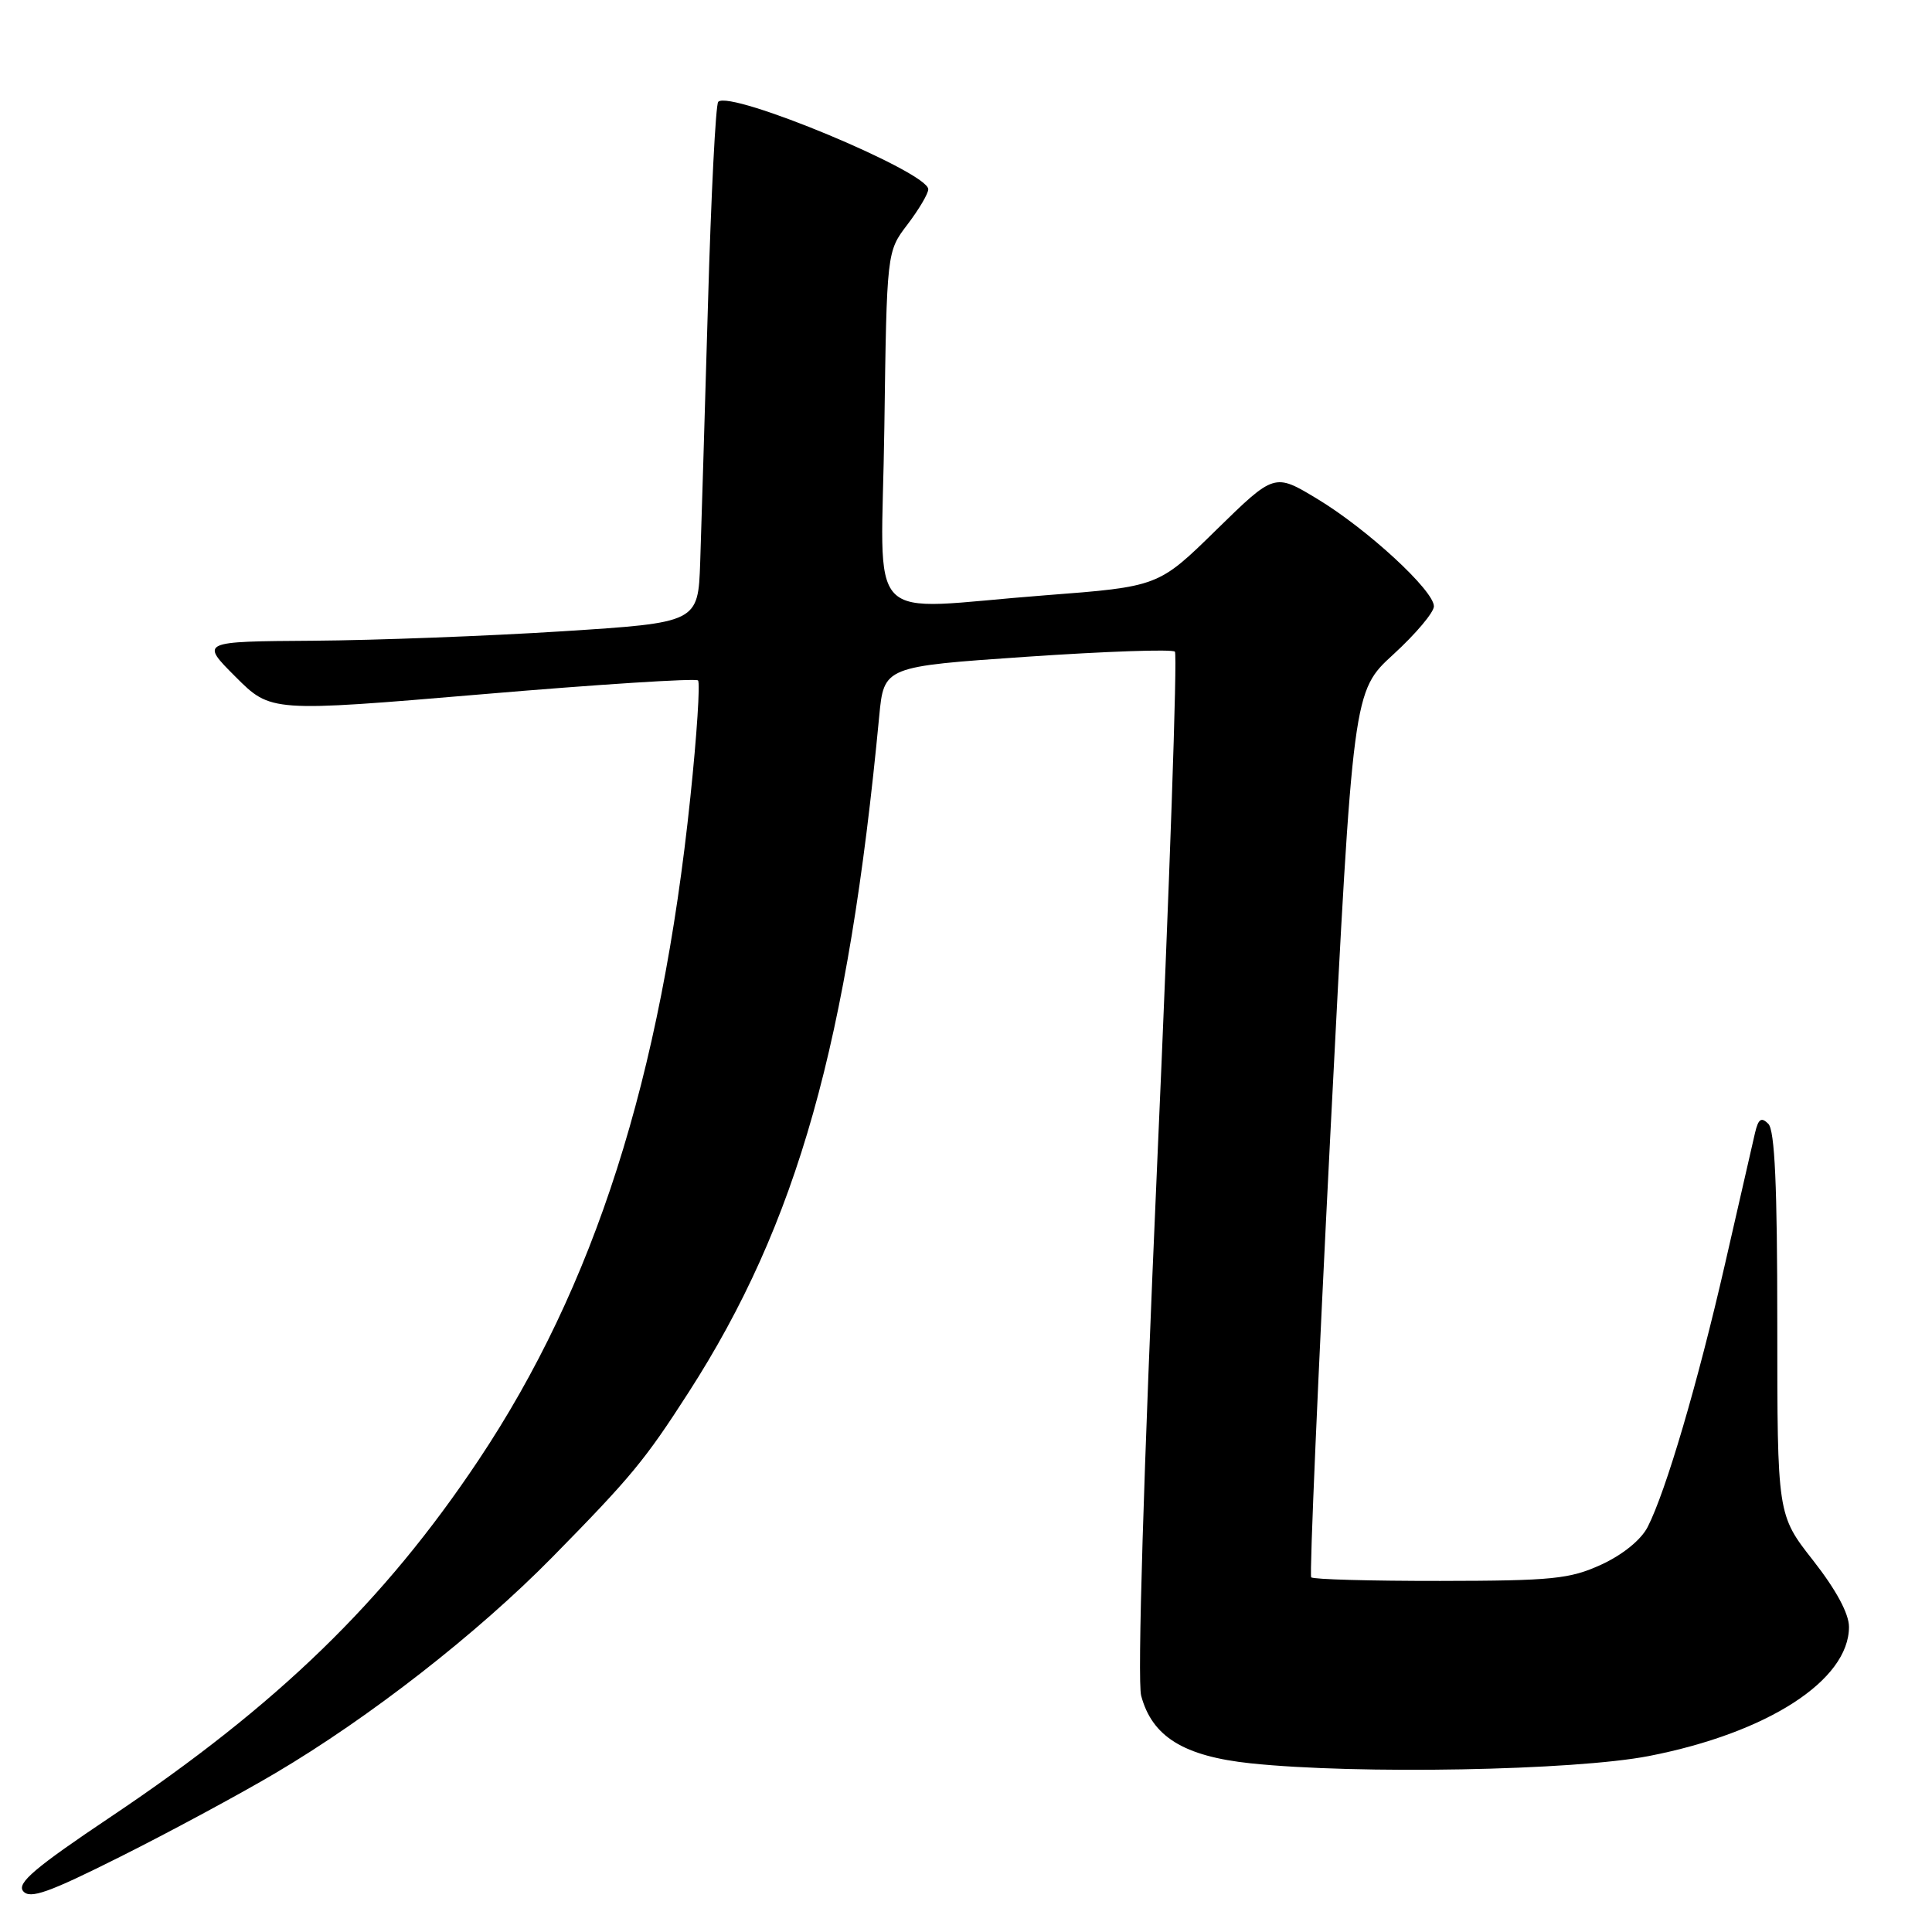 <?xml version="1.0" encoding="UTF-8" standalone="no"?>
<!DOCTYPE svg PUBLIC "-//W3C//DTD SVG 1.1//EN" "http://www.w3.org/Graphics/SVG/1.1/DTD/svg11.dtd" >
<svg xmlns="http://www.w3.org/2000/svg" xmlns:xlink="http://www.w3.org/1999/xlink" version="1.1" viewBox="0 0 256 256">
 <g >
 <path fill="currentColor"
d=" M 36.42 234.99 C 48.99 227.57 63.24 216.45 73.18 206.34 C 83.66 195.67 85.45 193.50 91.24 184.50 C 105.65 162.11 112.39 138.18 116.50 94.91 C 117.13 88.32 117.13 88.32 136.09 87.02 C 146.52 86.31 155.34 86.00 155.68 86.35 C 156.03 86.69 154.97 117.24 153.33 154.24 C 151.53 195.11 150.69 222.75 151.21 224.69 C 152.66 230.12 156.85 232.71 165.72 233.65 C 179.85 235.14 208.59 234.61 218.50 232.68 C 234.21 229.62 245.00 222.65 245.00 215.57 C 245.00 213.82 243.29 210.65 240.25 206.77 C 235.50 200.72 235.50 200.72 235.50 175.41 C 235.50 157.13 235.17 149.77 234.31 148.91 C 233.38 147.98 232.99 148.25 232.55 150.11 C 232.25 151.42 230.45 159.25 228.57 167.50 C 224.94 183.34 220.74 197.61 218.32 202.34 C 217.44 204.05 215.00 206.02 212.18 207.32 C 208.00 209.23 205.71 209.46 190.84 209.48 C 181.67 209.49 173.98 209.28 173.74 209.00 C 173.50 208.72 174.65 182.20 176.29 150.05 C 179.28 91.60 179.28 91.60 184.64 86.70 C 187.59 84.00 190.00 81.14 190.00 80.34 C 190.00 78.24 181.13 70.07 174.52 66.09 C 168.87 62.68 168.87 62.68 161.18 70.20 C 153.50 77.73 153.50 77.73 138.50 78.88 C 113.96 80.75 116.82 83.72 117.18 56.67 C 117.50 33.34 117.50 33.34 120.25 29.74 C 121.76 27.75 123.00 25.66 123.00 25.08 C 123.00 22.80 96.78 11.89 95.17 13.49 C 94.83 13.83 94.22 25.90 93.81 40.30 C 93.39 54.71 92.93 70.10 92.78 74.50 C 92.50 82.50 92.50 82.50 74.50 83.65 C 64.60 84.28 49.76 84.84 41.51 84.90 C 26.53 85.00 26.53 85.00 31.21 89.68 C 35.89 94.36 35.89 94.36 63.92 91.99 C 79.33 90.68 92.19 89.86 92.49 90.16 C 92.79 90.46 92.34 97.41 91.48 105.60 C 87.60 142.86 78.78 170.45 63.39 193.50 C 50.88 212.24 36.79 225.91 14.73 240.70 C 4.63 247.47 2.20 249.53 3.07 250.59 C 3.97 251.67 6.42 250.80 15.97 246.01 C 22.46 242.76 31.66 237.80 36.42 234.99 Z "/>
</g>
</svg>